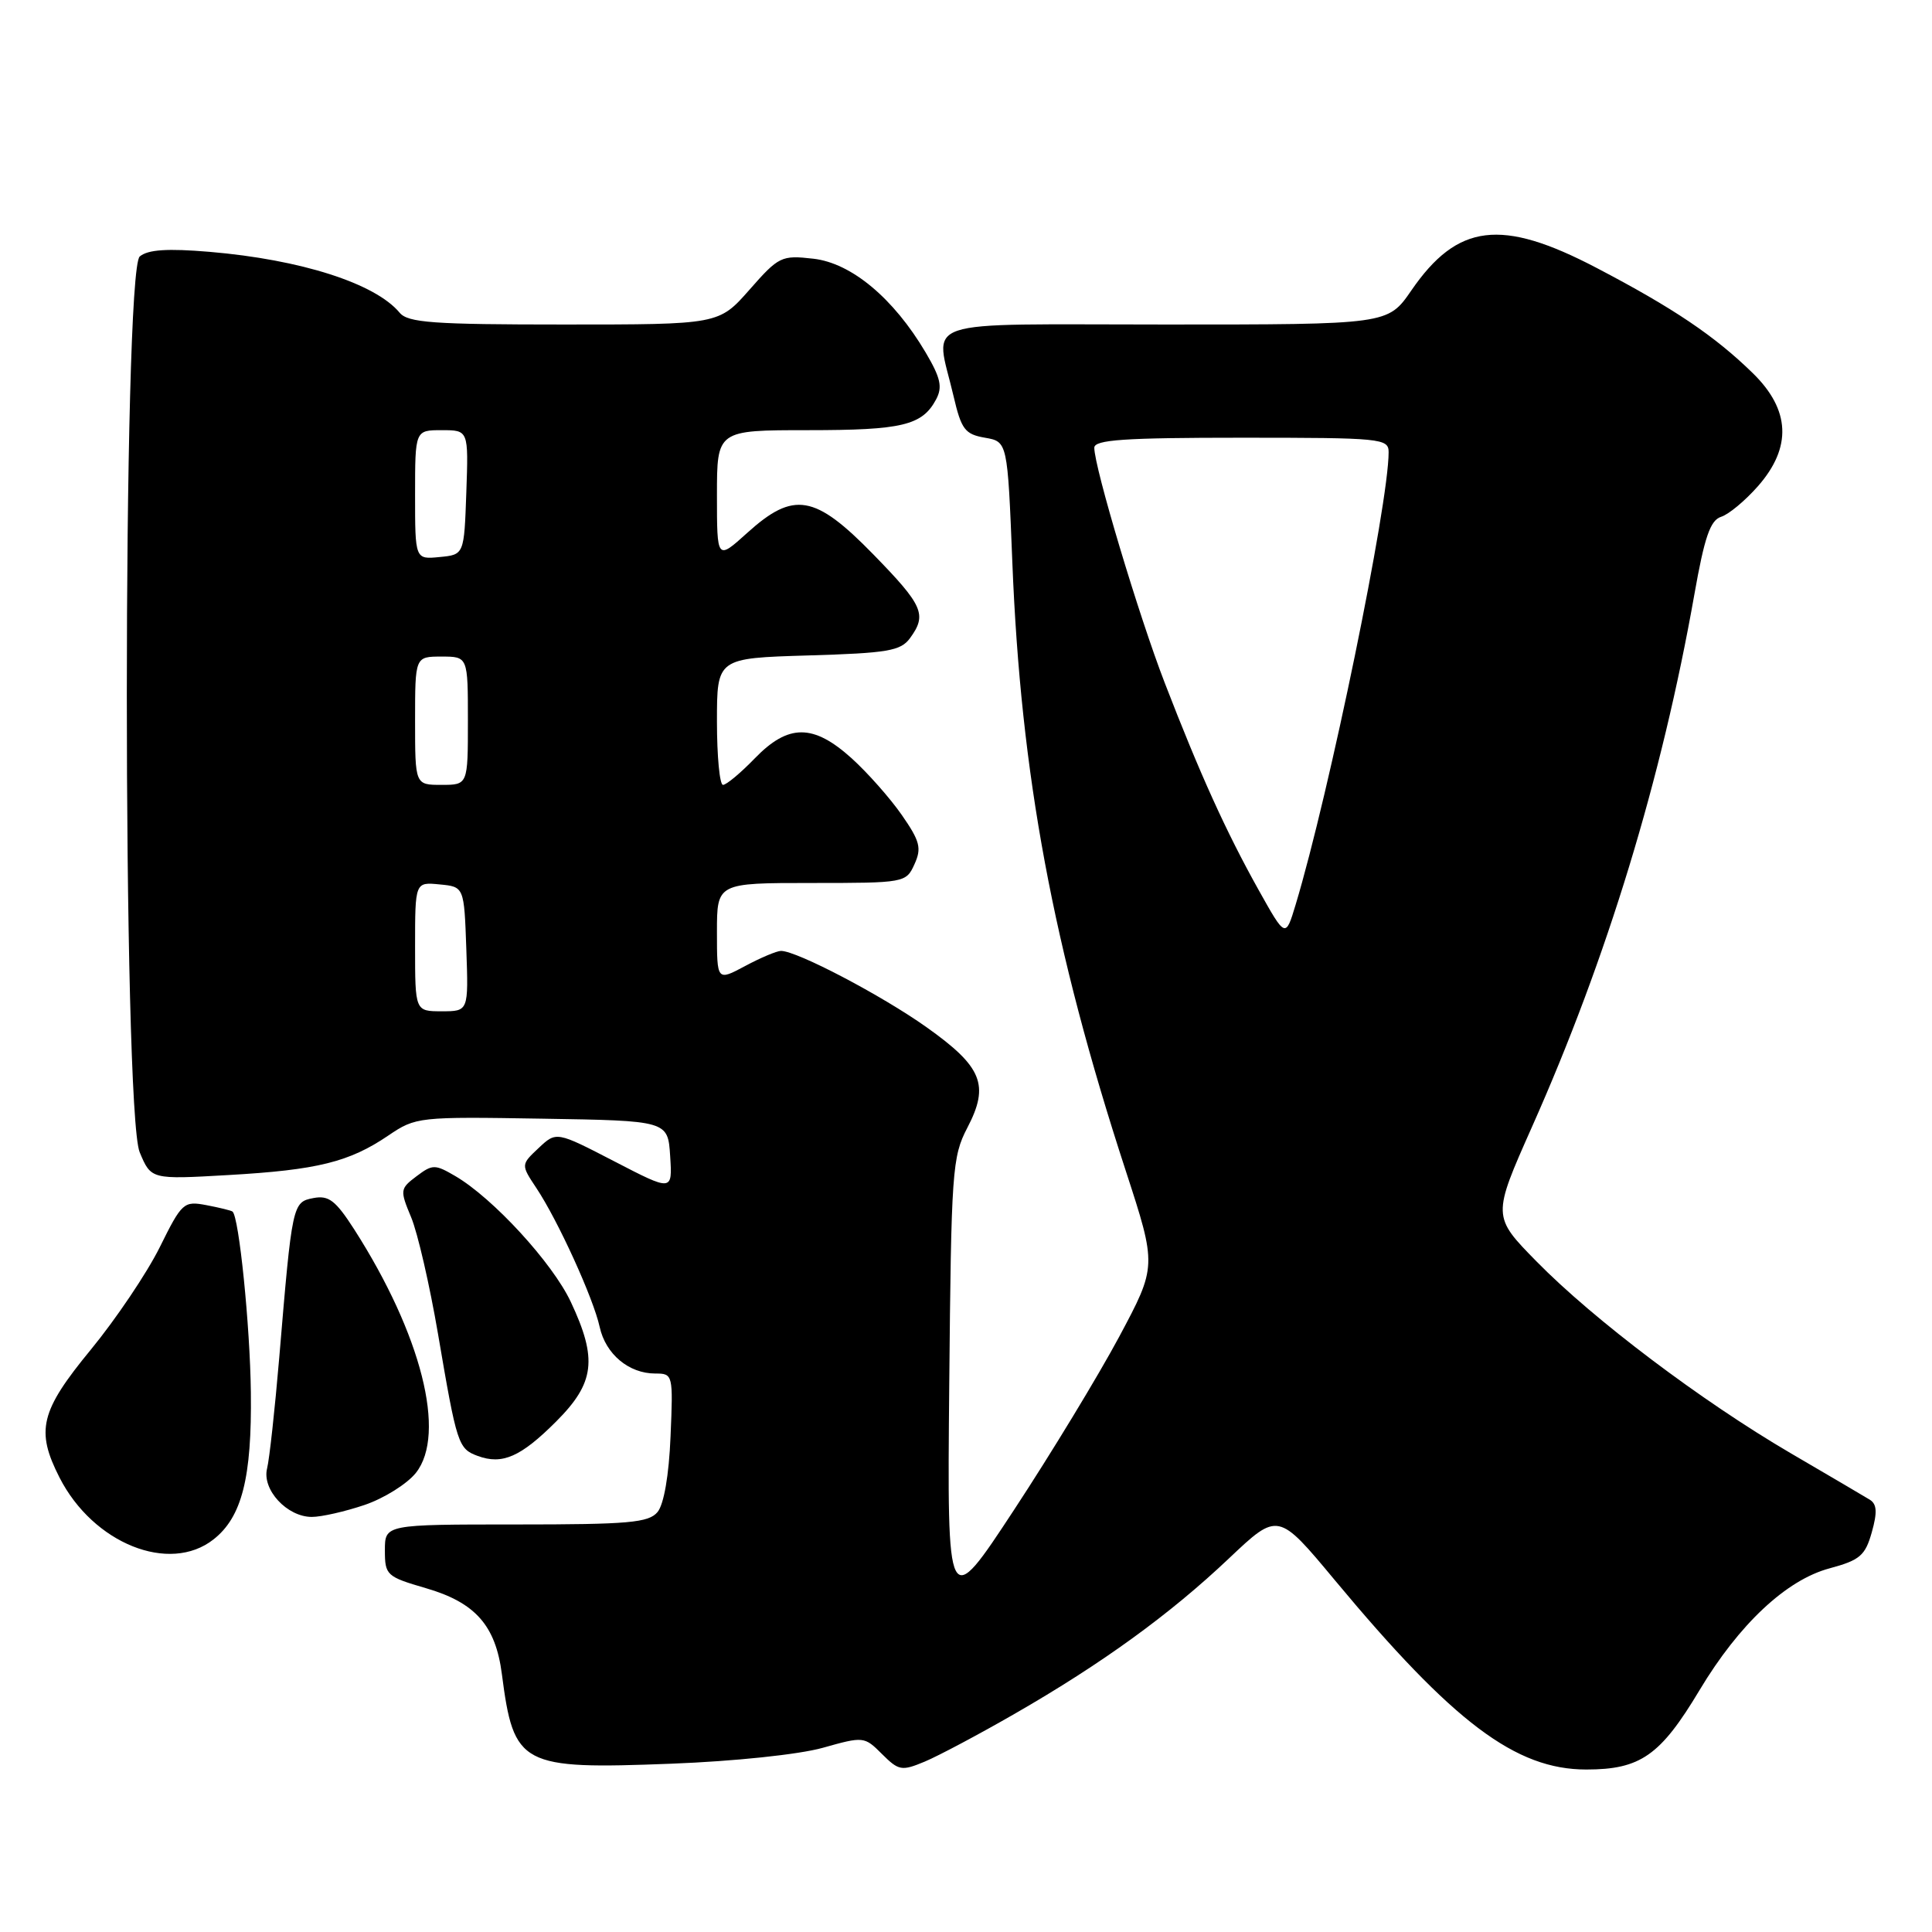 <?xml version="1.0" encoding="UTF-8" standalone="no"?>
<!DOCTYPE svg PUBLIC "-//W3C//DTD SVG 1.1//EN" "http://www.w3.org/Graphics/SVG/1.1/DTD/svg11.dtd" >
<svg xmlns="http://www.w3.org/2000/svg" xmlns:xlink="http://www.w3.org/1999/xlink" version="1.1" viewBox="0 0 256 256">
 <g >
 <path fill="currentColor"
d=" M 134.46 227.08 C 146.06 220.41 155.04 213.89 162.85 206.49 C 169.35 200.34 169.35 200.34 176.87 209.38 C 192.58 228.26 200.83 234.47 210.19 234.47 C 217.37 234.47 220.01 232.62 225.20 223.95 C 230.45 215.20 236.70 209.34 242.44 207.81 C 246.44 206.73 247.15 206.13 248.02 203.04 C 248.77 200.38 248.70 199.31 247.76 198.72 C 247.07 198.30 242.32 195.50 237.21 192.52 C 225.43 185.62 211.19 174.88 203.61 167.16 C 197.73 161.17 197.73 161.17 202.99 149.33 C 212.95 126.96 220.19 103.21 224.51 78.78 C 225.85 71.18 226.62 68.94 228.05 68.48 C 229.06 68.17 231.25 66.34 232.94 64.42 C 237.46 59.27 237.23 54.30 232.25 49.44 C 227.19 44.50 221.73 40.82 211.52 35.48 C 198.92 28.89 193.12 29.60 187.00 38.50 C 183.90 43.00 183.90 43.00 154.45 43.00 C 120.92 43.00 123.91 41.99 126.35 52.49 C 127.38 56.91 127.86 57.54 130.51 58.00 C 133.50 58.52 133.50 58.52 134.14 74.51 C 135.26 102.70 139.52 125.58 149.17 155.14 C 153.29 167.78 153.29 167.78 148.29 177.14 C 145.53 182.29 139.28 192.59 134.39 200.03 C 125.50 213.57 125.50 213.57 125.78 183.53 C 126.04 155.15 126.17 153.28 128.18 149.43 C 131.14 143.76 130.16 141.36 122.77 136.11 C 116.84 131.90 105.60 126.00 103.49 126.00 C 102.93 126.00 100.79 126.90 98.74 128.00 C 95.00 130.00 95.00 130.00 95.00 123.50 C 95.00 117.00 95.00 117.00 107.52 117.00 C 119.88 117.00 120.06 116.97 121.17 114.52 C 122.14 112.39 121.91 111.47 119.50 108.00 C 117.96 105.78 114.97 102.40 112.85 100.48 C 107.76 95.89 104.46 95.89 100.00 100.50 C 98.13 102.43 96.25 104.00 95.80 104.00 C 95.36 104.00 95.00 100.22 95.00 95.61 C 95.00 87.21 95.00 87.21 107.08 86.85 C 117.64 86.54 119.34 86.25 120.58 84.56 C 122.86 81.44 122.34 80.25 115.71 73.45 C 107.96 65.51 105.17 65.04 99.00 70.62 C 95.00 74.23 95.00 74.23 95.00 65.62 C 95.00 57.00 95.00 57.00 107.07 57.00 C 119.56 57.00 122.20 56.37 124.04 52.92 C 124.91 51.29 124.64 50.07 122.65 46.70 C 118.40 39.51 112.81 34.85 107.77 34.28 C 103.55 33.80 103.19 33.97 99.31 38.39 C 95.25 43.00 95.25 43.00 74.75 43.00 C 57.36 43.00 54.05 42.76 52.95 41.43 C 49.72 37.55 39.89 34.40 27.77 33.37 C 22.19 32.90 19.62 33.07 18.52 33.98 C 16.24 35.88 16.23 147.21 18.51 152.68 C 20.02 156.29 20.02 156.29 30.26 155.70 C 42.03 155.03 46.28 153.98 51.46 150.46 C 55.09 148.00 55.47 147.96 71.83 148.23 C 88.50 148.50 88.50 148.50 88.80 153.19 C 89.10 157.87 89.10 157.87 81.41 153.89 C 73.72 149.91 73.72 149.91 71.37 152.12 C 69.02 154.33 69.02 154.33 71.07 157.42 C 73.91 161.68 78.63 172.02 79.46 175.83 C 80.25 179.43 83.32 182.00 86.83 182.00 C 89.17 182.00 89.20 182.12 88.85 190.35 C 88.64 195.48 87.97 199.33 87.13 200.35 C 85.95 201.77 83.32 202.00 68.38 202.00 C 51.00 202.00 51.00 202.00 51.00 205.43 C 51.00 208.72 51.22 208.92 56.43 210.44 C 62.98 212.34 65.67 215.38 66.50 221.82 C 68.08 233.98 68.99 234.47 88.95 233.70 C 97.31 233.38 105.84 232.48 109.00 231.60 C 114.43 230.07 114.53 230.08 116.87 232.42 C 119.09 234.63 119.47 234.70 122.54 233.42 C 124.35 232.66 129.72 229.81 134.46 227.08 Z  M 28.29 203.98 C 32.05 201.03 33.38 195.82 33.24 184.50 C 33.14 175.69 31.67 161.23 30.81 160.54 C 30.64 160.40 29.09 160.02 27.36 159.69 C 24.34 159.12 24.11 159.32 21.15 165.30 C 19.45 168.71 15.35 174.80 12.03 178.84 C 5.33 186.99 4.71 189.55 7.89 195.79 C 12.35 204.53 22.45 208.58 28.29 203.98 Z  M 48.32 199.41 C 50.90 198.53 53.95 196.62 55.11 195.16 C 59.19 190.01 55.83 176.79 46.93 162.89 C 44.47 159.07 43.56 158.36 41.53 158.75 C 38.75 159.28 38.71 159.50 37.00 179.91 C 36.42 186.74 35.70 193.34 35.39 194.58 C 34.69 197.38 38.03 201.00 41.32 201.00 C 42.60 201.00 45.75 200.28 48.32 199.41 Z  M 73.69 188.36 C 78.81 183.24 79.20 180.09 75.63 172.50 C 73.20 167.33 65.32 158.75 60.32 155.83 C 57.63 154.26 57.31 154.26 55.19 155.86 C 53.00 157.51 52.98 157.70 54.48 161.30 C 55.34 163.35 56.94 170.31 58.04 176.76 C 60.54 191.43 60.71 191.96 63.30 192.92 C 66.56 194.12 69.00 193.05 73.69 188.36 Z  M 55.00 125.44 C 55.00 116.87 55.00 116.87 58.25 117.19 C 61.50 117.50 61.50 117.50 61.79 125.75 C 62.08 134.00 62.08 134.00 58.54 134.00 C 55.00 134.00 55.00 134.00 55.00 125.44 Z  M 166.76 117.90 C 162.46 110.20 158.99 102.54 154.34 90.50 C 150.90 81.61 145.00 61.90 145.00 59.33 C 145.00 58.27 148.97 58.00 164.50 58.00 C 183.06 58.00 184.00 58.09 184.00 59.92 C 184.00 66.86 176.15 105.04 171.67 119.90 C 170.34 124.30 170.34 124.30 166.76 117.90 Z  M 55.00 95.50 C 55.00 87.00 55.00 87.00 58.50 87.00 C 62.00 87.00 62.00 87.00 62.00 95.50 C 62.00 104.00 62.00 104.00 58.50 104.00 C 55.00 104.00 55.00 104.00 55.00 95.50 Z  M 55.00 65.56 C 55.00 57.00 55.00 57.00 58.54 57.00 C 62.08 57.00 62.08 57.00 61.79 65.25 C 61.50 73.50 61.50 73.50 58.25 73.81 C 55.00 74.13 55.00 74.13 55.00 65.56 Z "/>
</g>
</svg>